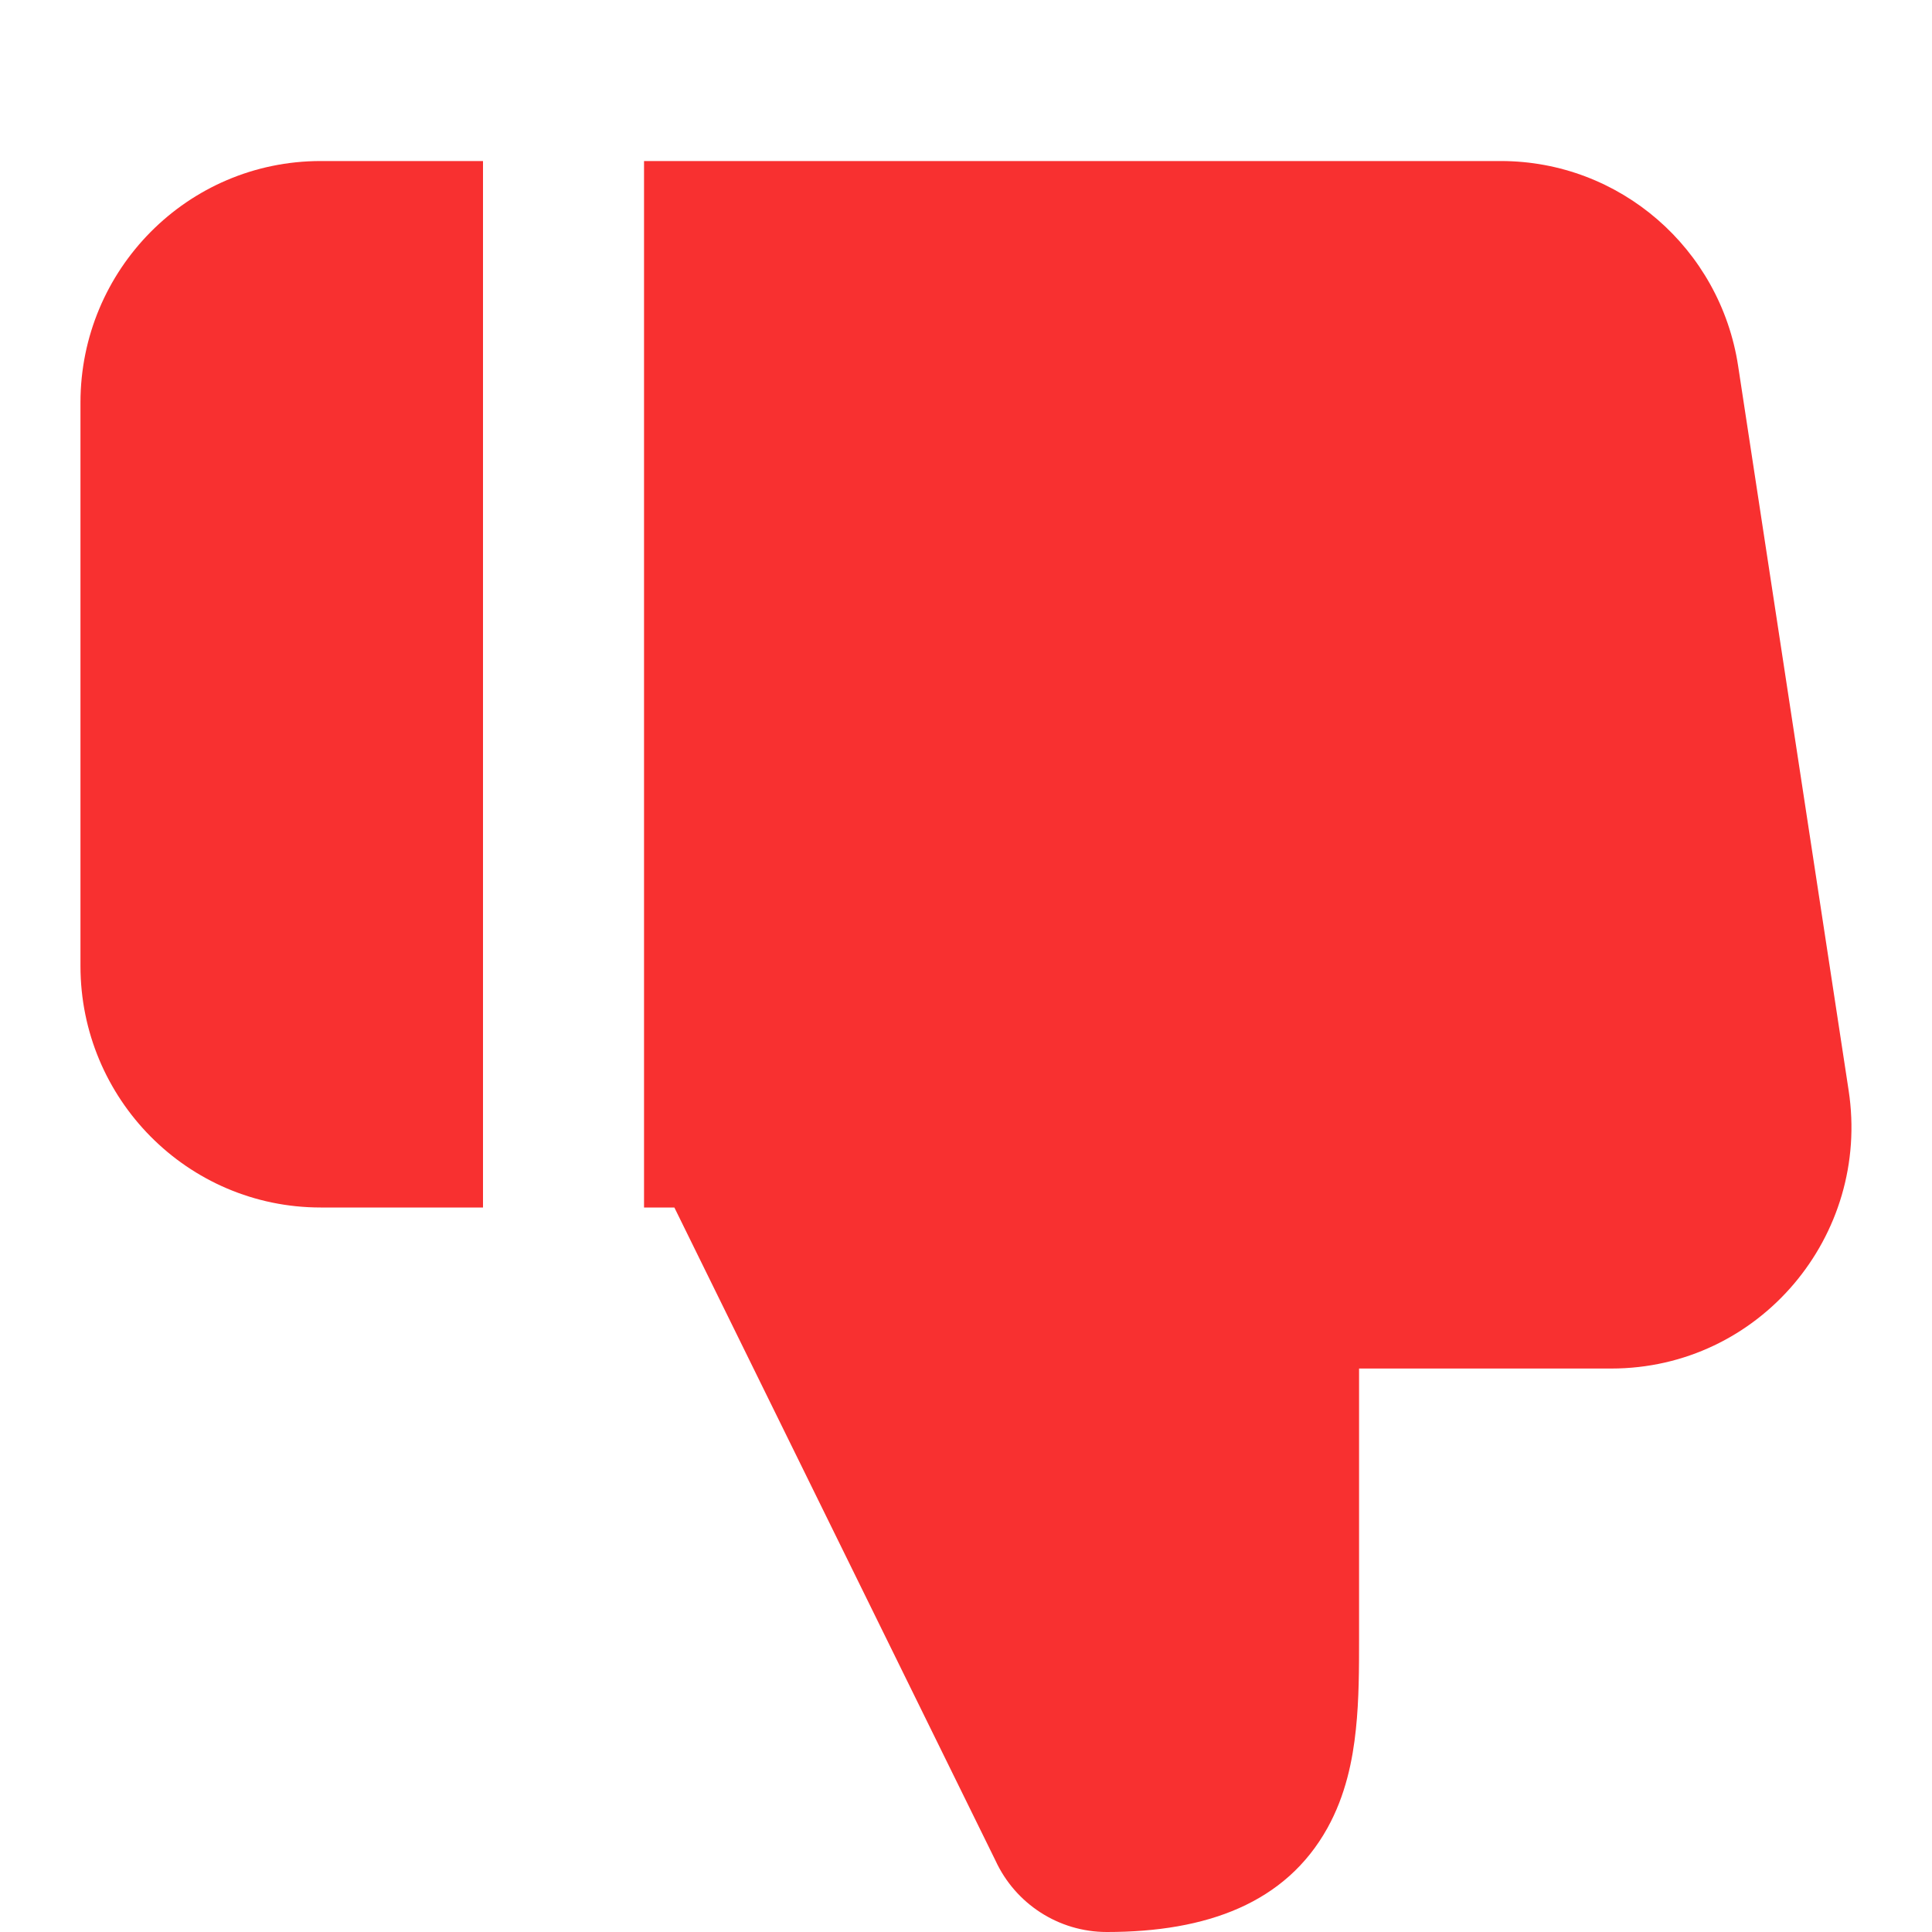 <svg width="20" height="20" viewBox="0 0 20 20" fill="none" xmlns="http://www.w3.org/2000/svg">
<path d="M10.305 19.26C10.51 19.706 10.957 20 11.458 20C12.493 20 13.31 19.701 13.742 18.923C13.93 18.584 14.003 18.221 14.036 17.902C14.069 17.594 14.069 17.266 14.069 16.976L14.069 14.167H16.68C18.212 14.167 19.367 12.794 19.137 11.288L17.993 3.788C17.808 2.573 16.769 1.667 15.536 1.667H6.667V12.5H6.981L10.305 19.26Z" fill="#F83030"/>
<path d="M5 12.5H3.32C1.94 12.5 0.833 11.374 0.833 10V4.167C0.833 2.793 1.94 1.667 3.32 1.667H5V12.5Z" fill="#F83030"/>
</svg>
